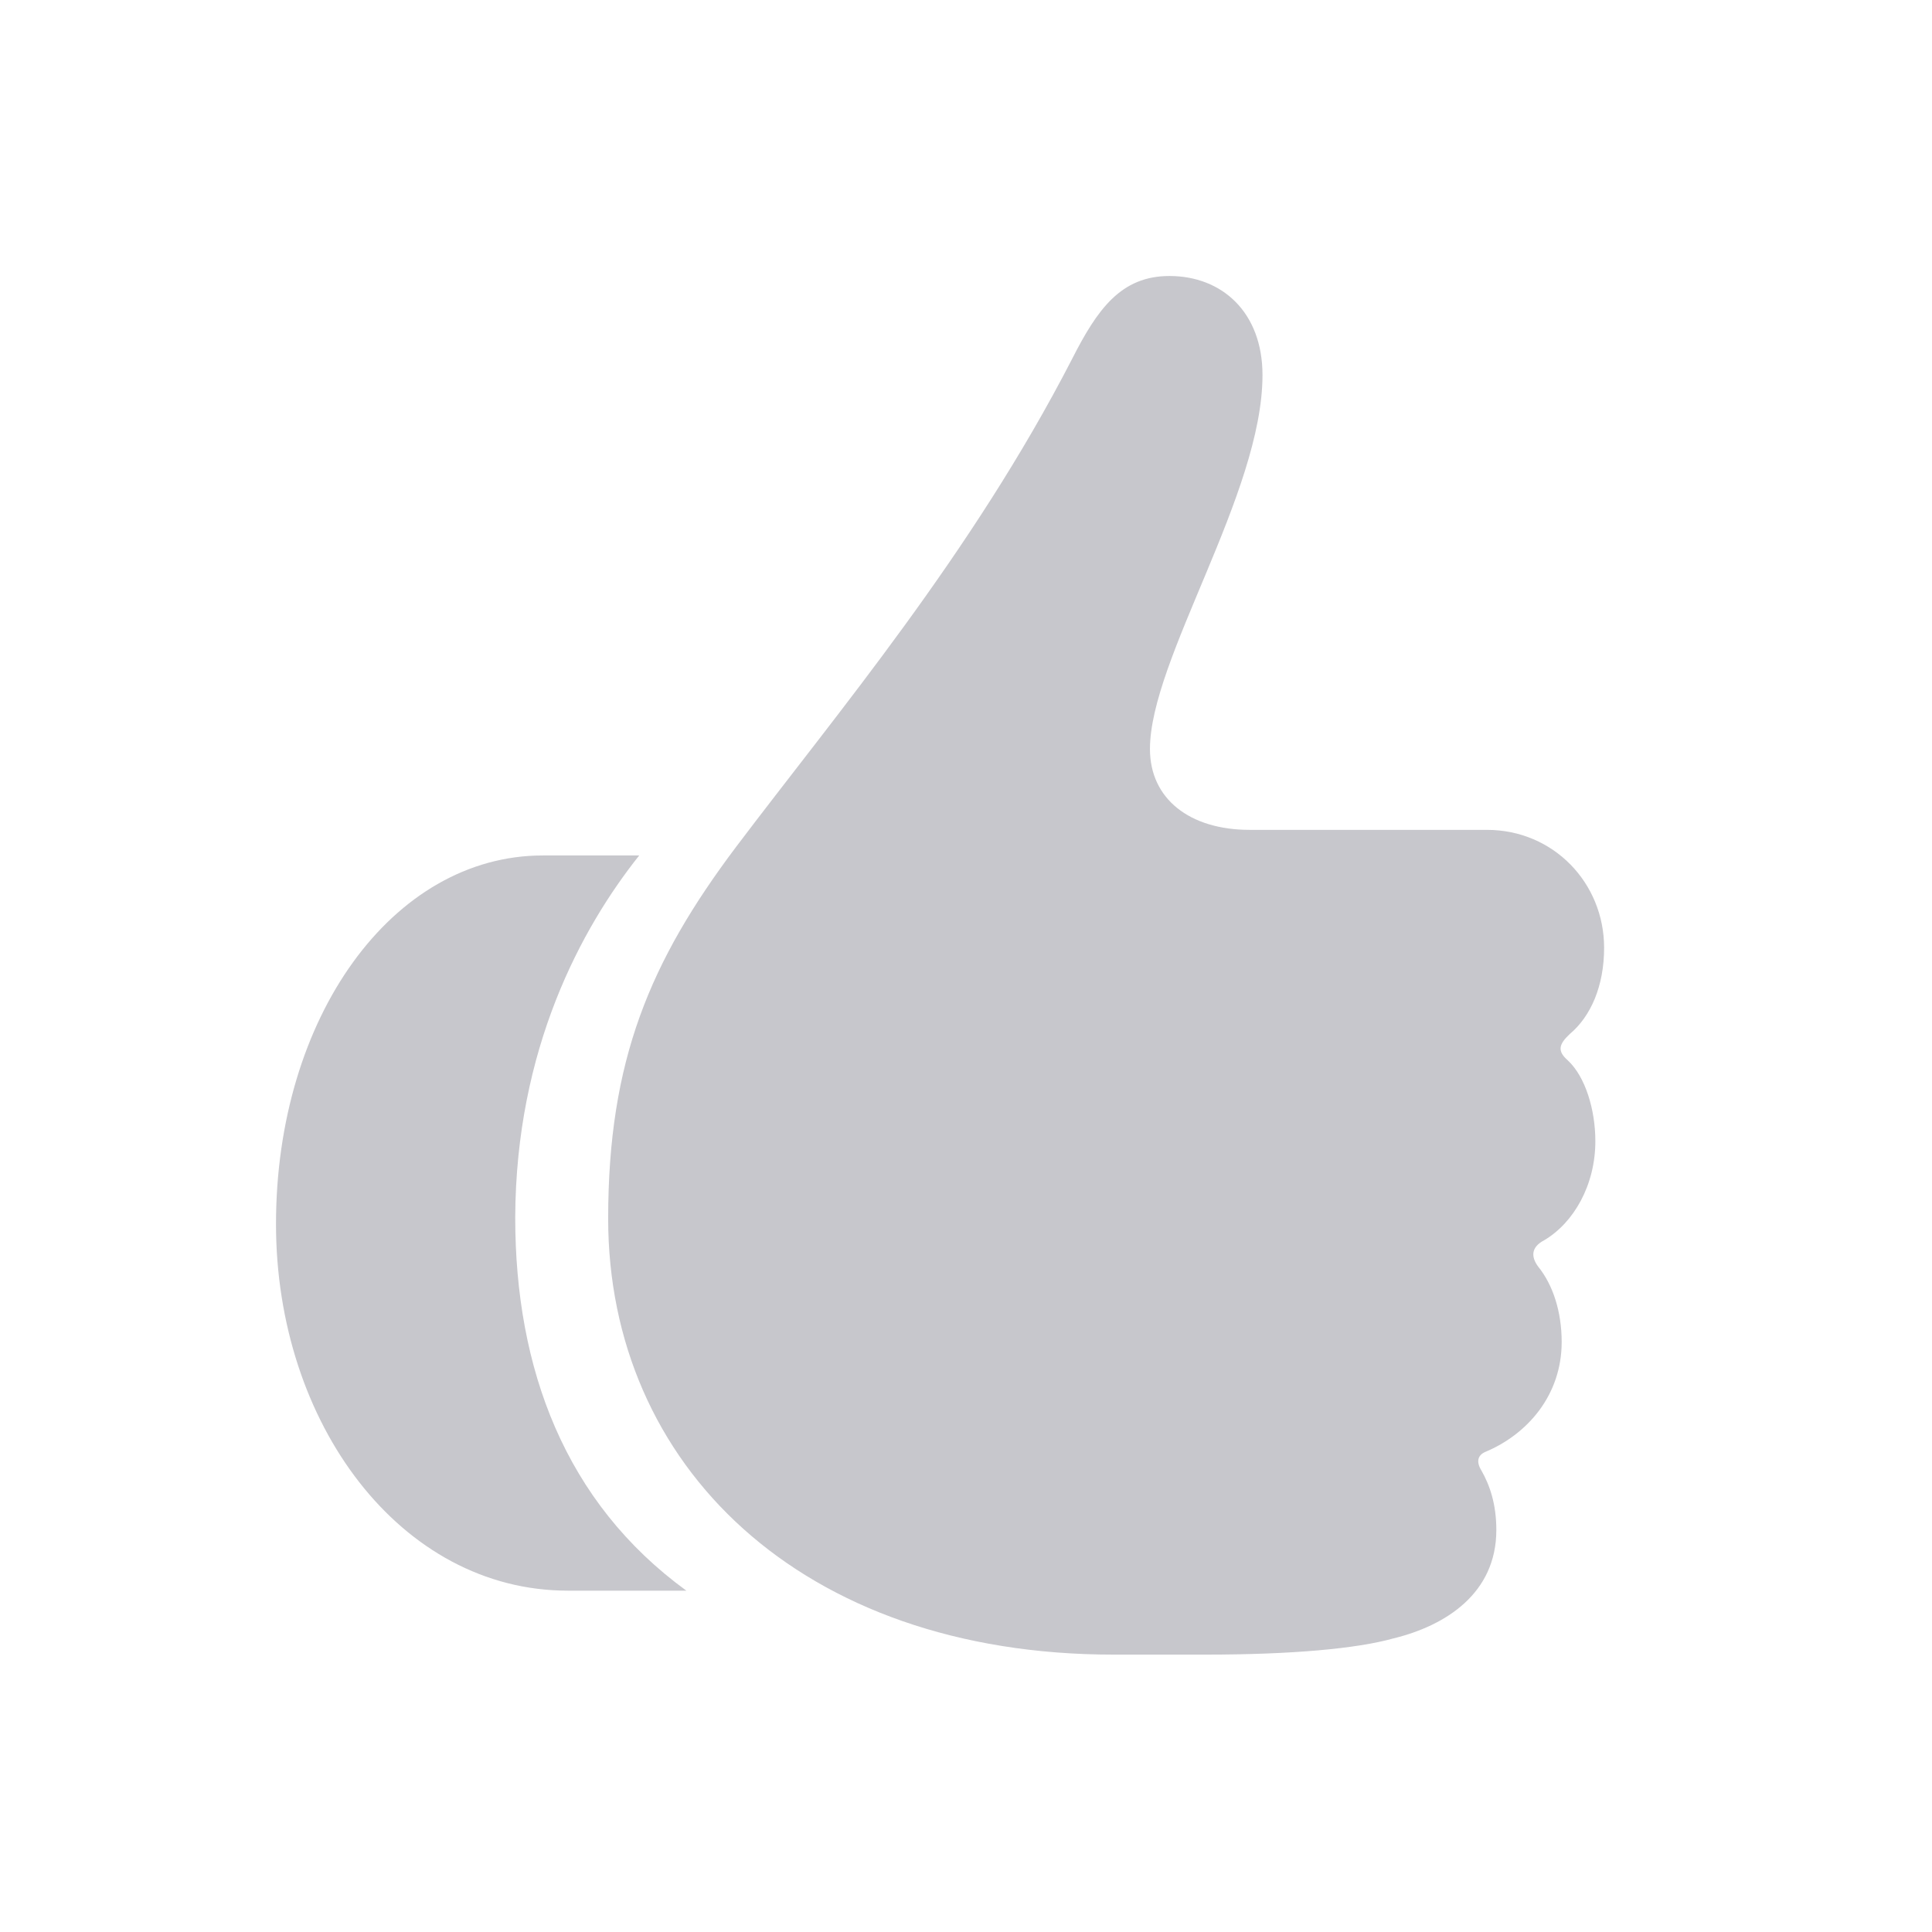 <svg width="28" height="28" viewBox="0 0 28 28" fill="none" xmlns="http://www.w3.org/2000/svg">
<path d="M4 17.74C4 20.631 5.807 23.053 8.229 23.053H9.947C8.189 21.773 7.467 19.84 7.467 17.643C7.477 15.201 8.424 13.453 9.264 12.398H7.867C5.689 12.398 4 14.742 4 17.74ZM8.814 17.662C8.814 21.227 11.598 23.98 16.139 23.98H17.467C18.727 23.98 19.664 23.893 20.191 23.746C20.953 23.561 21.686 23.092 21.686 22.174C21.686 21.793 21.588 21.52 21.471 21.314C21.393 21.188 21.412 21.09 21.529 21.041C22.135 20.787 22.633 20.221 22.633 19.449C22.633 19.01 22.506 18.619 22.291 18.355C22.184 18.209 22.193 18.072 22.379 17.975C22.809 17.721 23.121 17.174 23.121 16.539C23.121 16.08 22.975 15.602 22.721 15.367C22.564 15.23 22.594 15.133 22.75 14.986C23.053 14.732 23.248 14.293 23.248 13.736C23.248 12.799 22.516 12.027 21.549 12.027H18.111C17.242 12.027 16.666 11.578 16.666 10.855C16.666 9.557 18.297 7.154 18.297 5.436C18.297 4.527 17.711 4 16.949 4C16.246 4 15.904 4.479 15.533 5.211C14.078 8.033 12.145 10.318 10.67 12.271C9.42 13.932 8.814 15.367 8.814 17.662Z" fill="#C7C7CC"/>
</svg>
